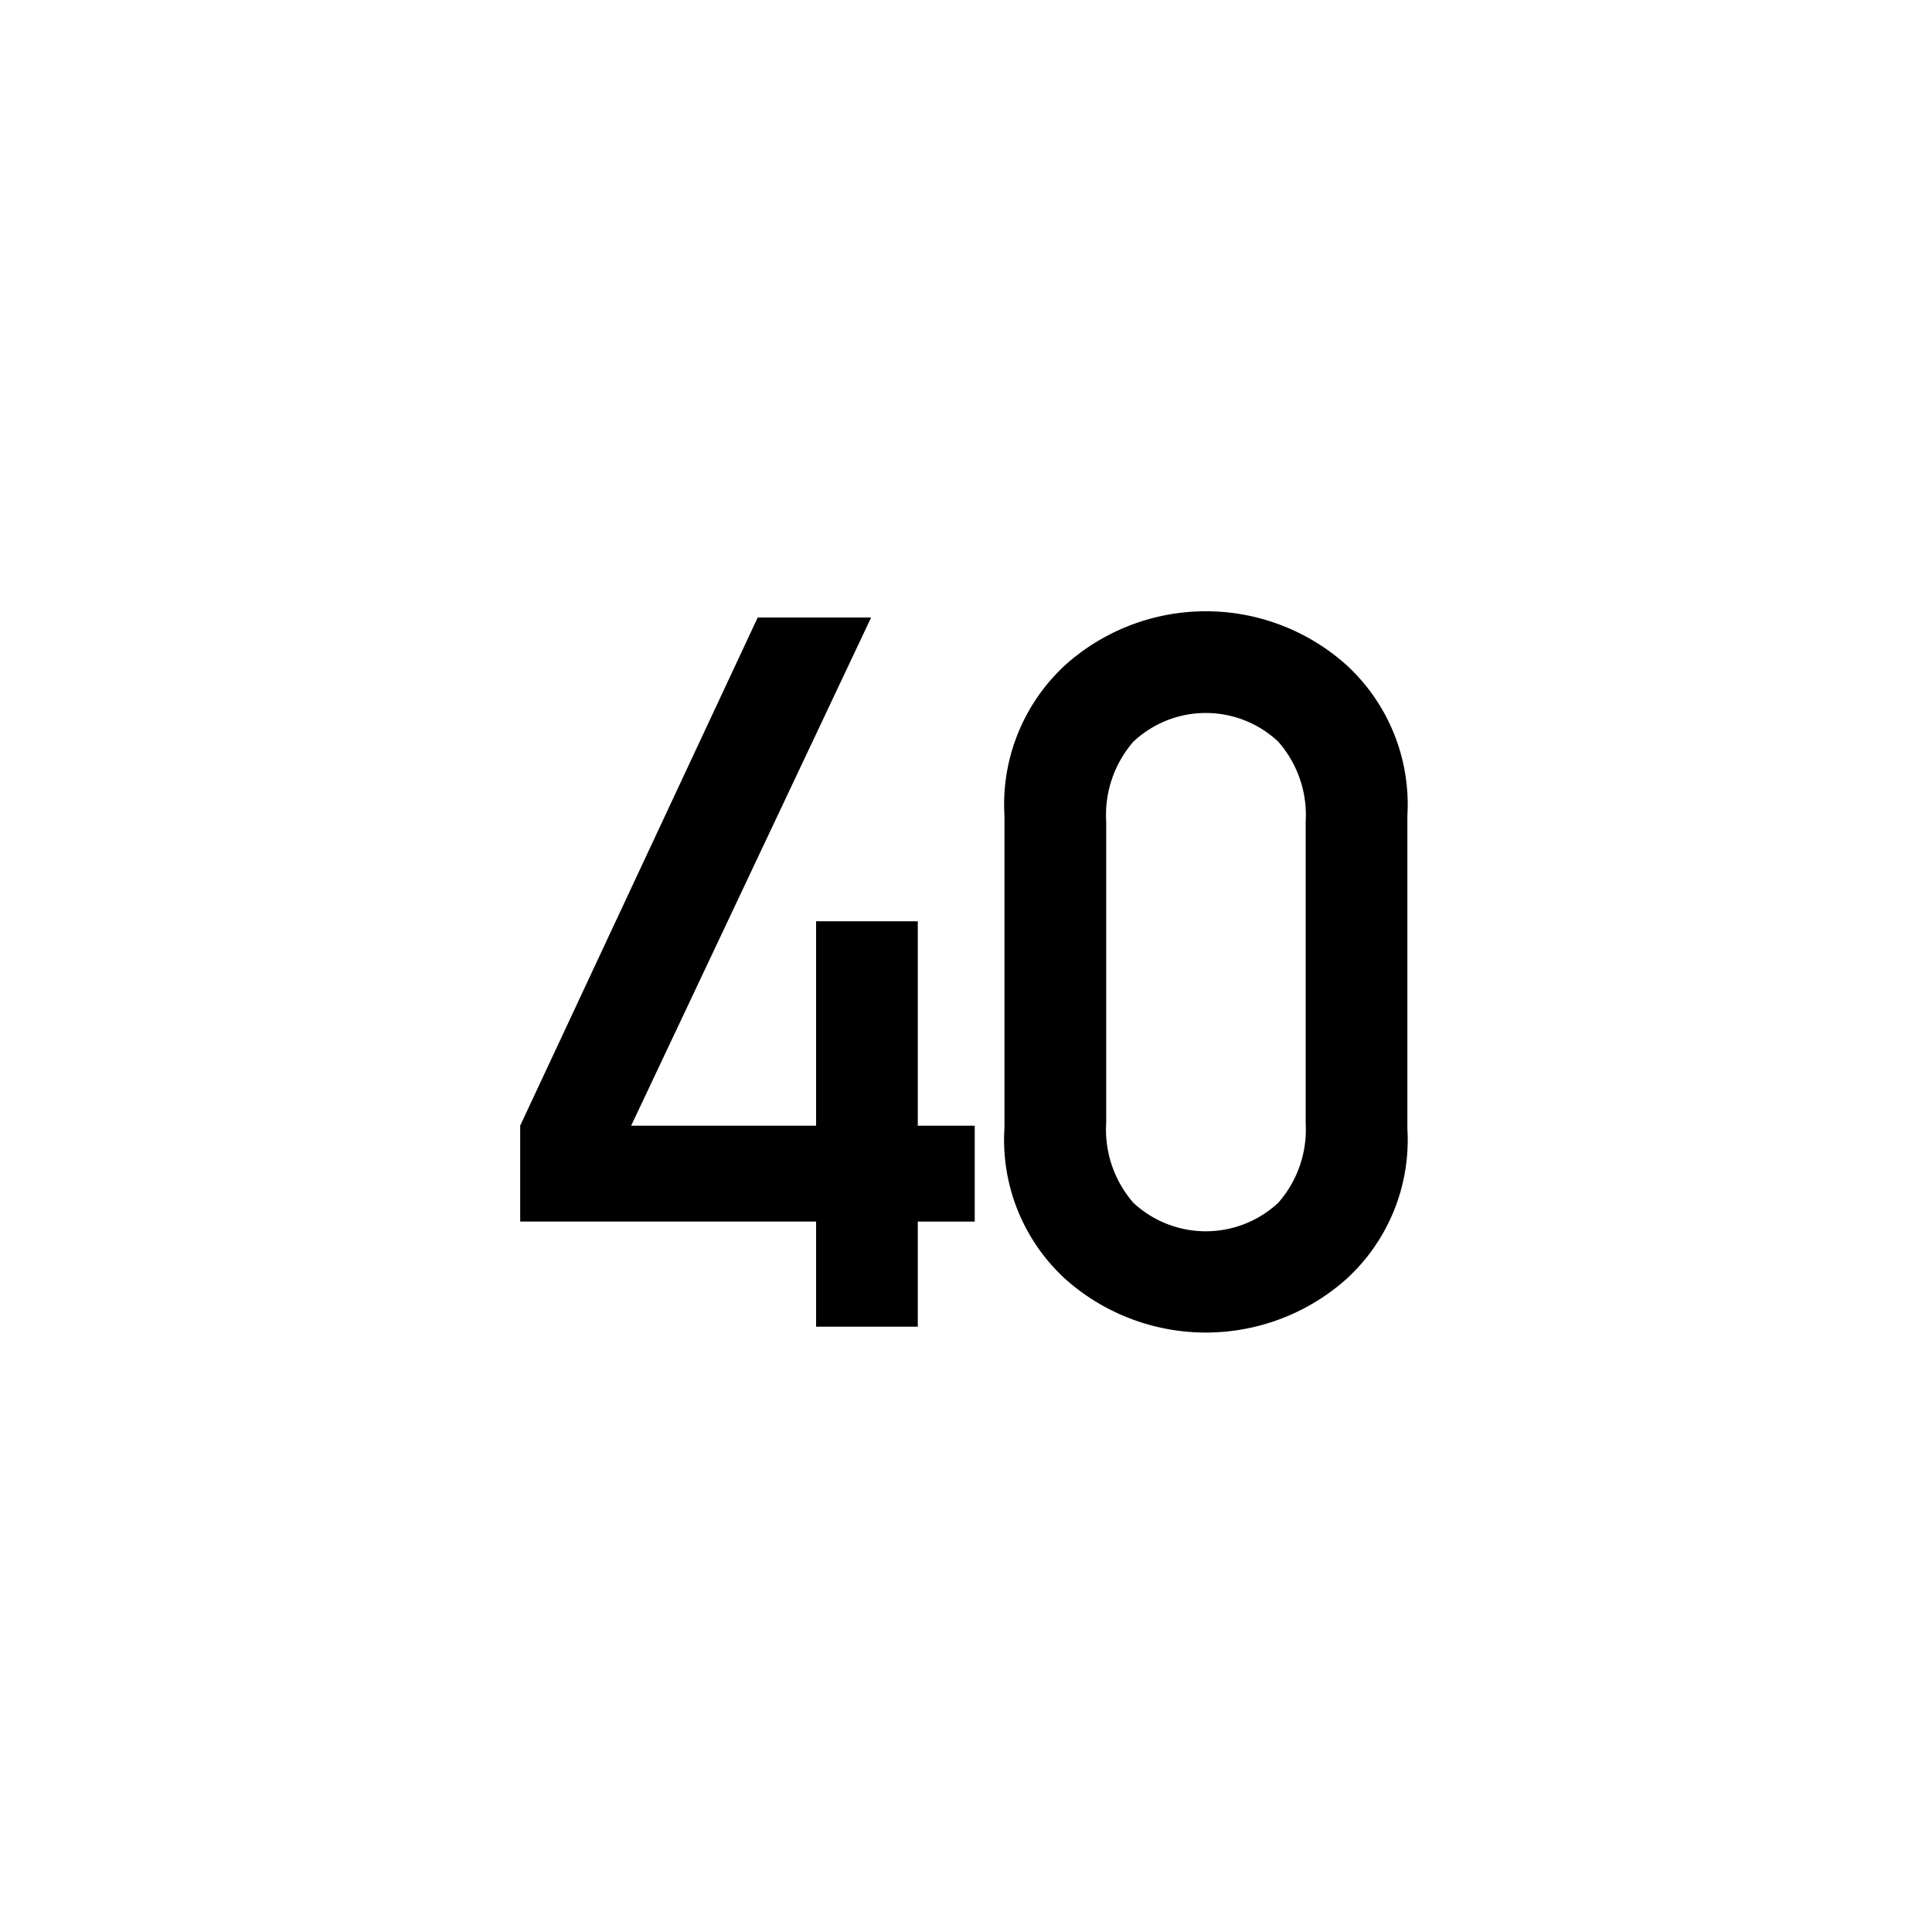 <svg xmlns="http://www.w3.org/2000/svg" xmlns:xlink="http://www.w3.org/1999/xlink" viewBox="0 0 44 44"><defs><linearGradient id="Beschriftung_schwarz" x1="11.847" y1="22.134" x2="32.052" y2="22.134" gradientUnits="userSpaceOnUse"><stop offset="0" stop-color="#010101"/><stop offset="0"/></linearGradient></defs><g id="Speedlimit_40"><path id="Beschriftung_schwarz-2" data-name="Beschriftung_schwarz" d="M11.847,27.82v-2.184l5.409-11.572h2.583L14.374,25.637h4.212V20.982h2.316v4.655h1.297v2.184H20.902V30.214h-2.316V27.82Zm11.029-2.117v-7.127a4.315,4.315,0,0,1,1.397-3.442,4.8,4.8,0,0,1,6.379,0,4.311,4.311,0,0,1,1.4,3.442v7.127a4.29,4.29,0,0,1-1.4,3.436,4.812,4.812,0,0,1-6.379,0A4.294,4.294,0,0,1,22.875,25.703Zm6.86-.133V18.709a2.528,2.528,0,0,0-.625-1.818,2.409,2.409,0,0,0-3.299,0,2.543,2.543,0,0,0-.619,1.818v6.861a2.538,2.538,0,0,0,.619,1.823,2.422,2.422,0,0,0,3.299,0A2.523,2.523,0,0,0,29.735,25.57Z" fill="url(#Beschriftung_schwarz)"/></g></svg>